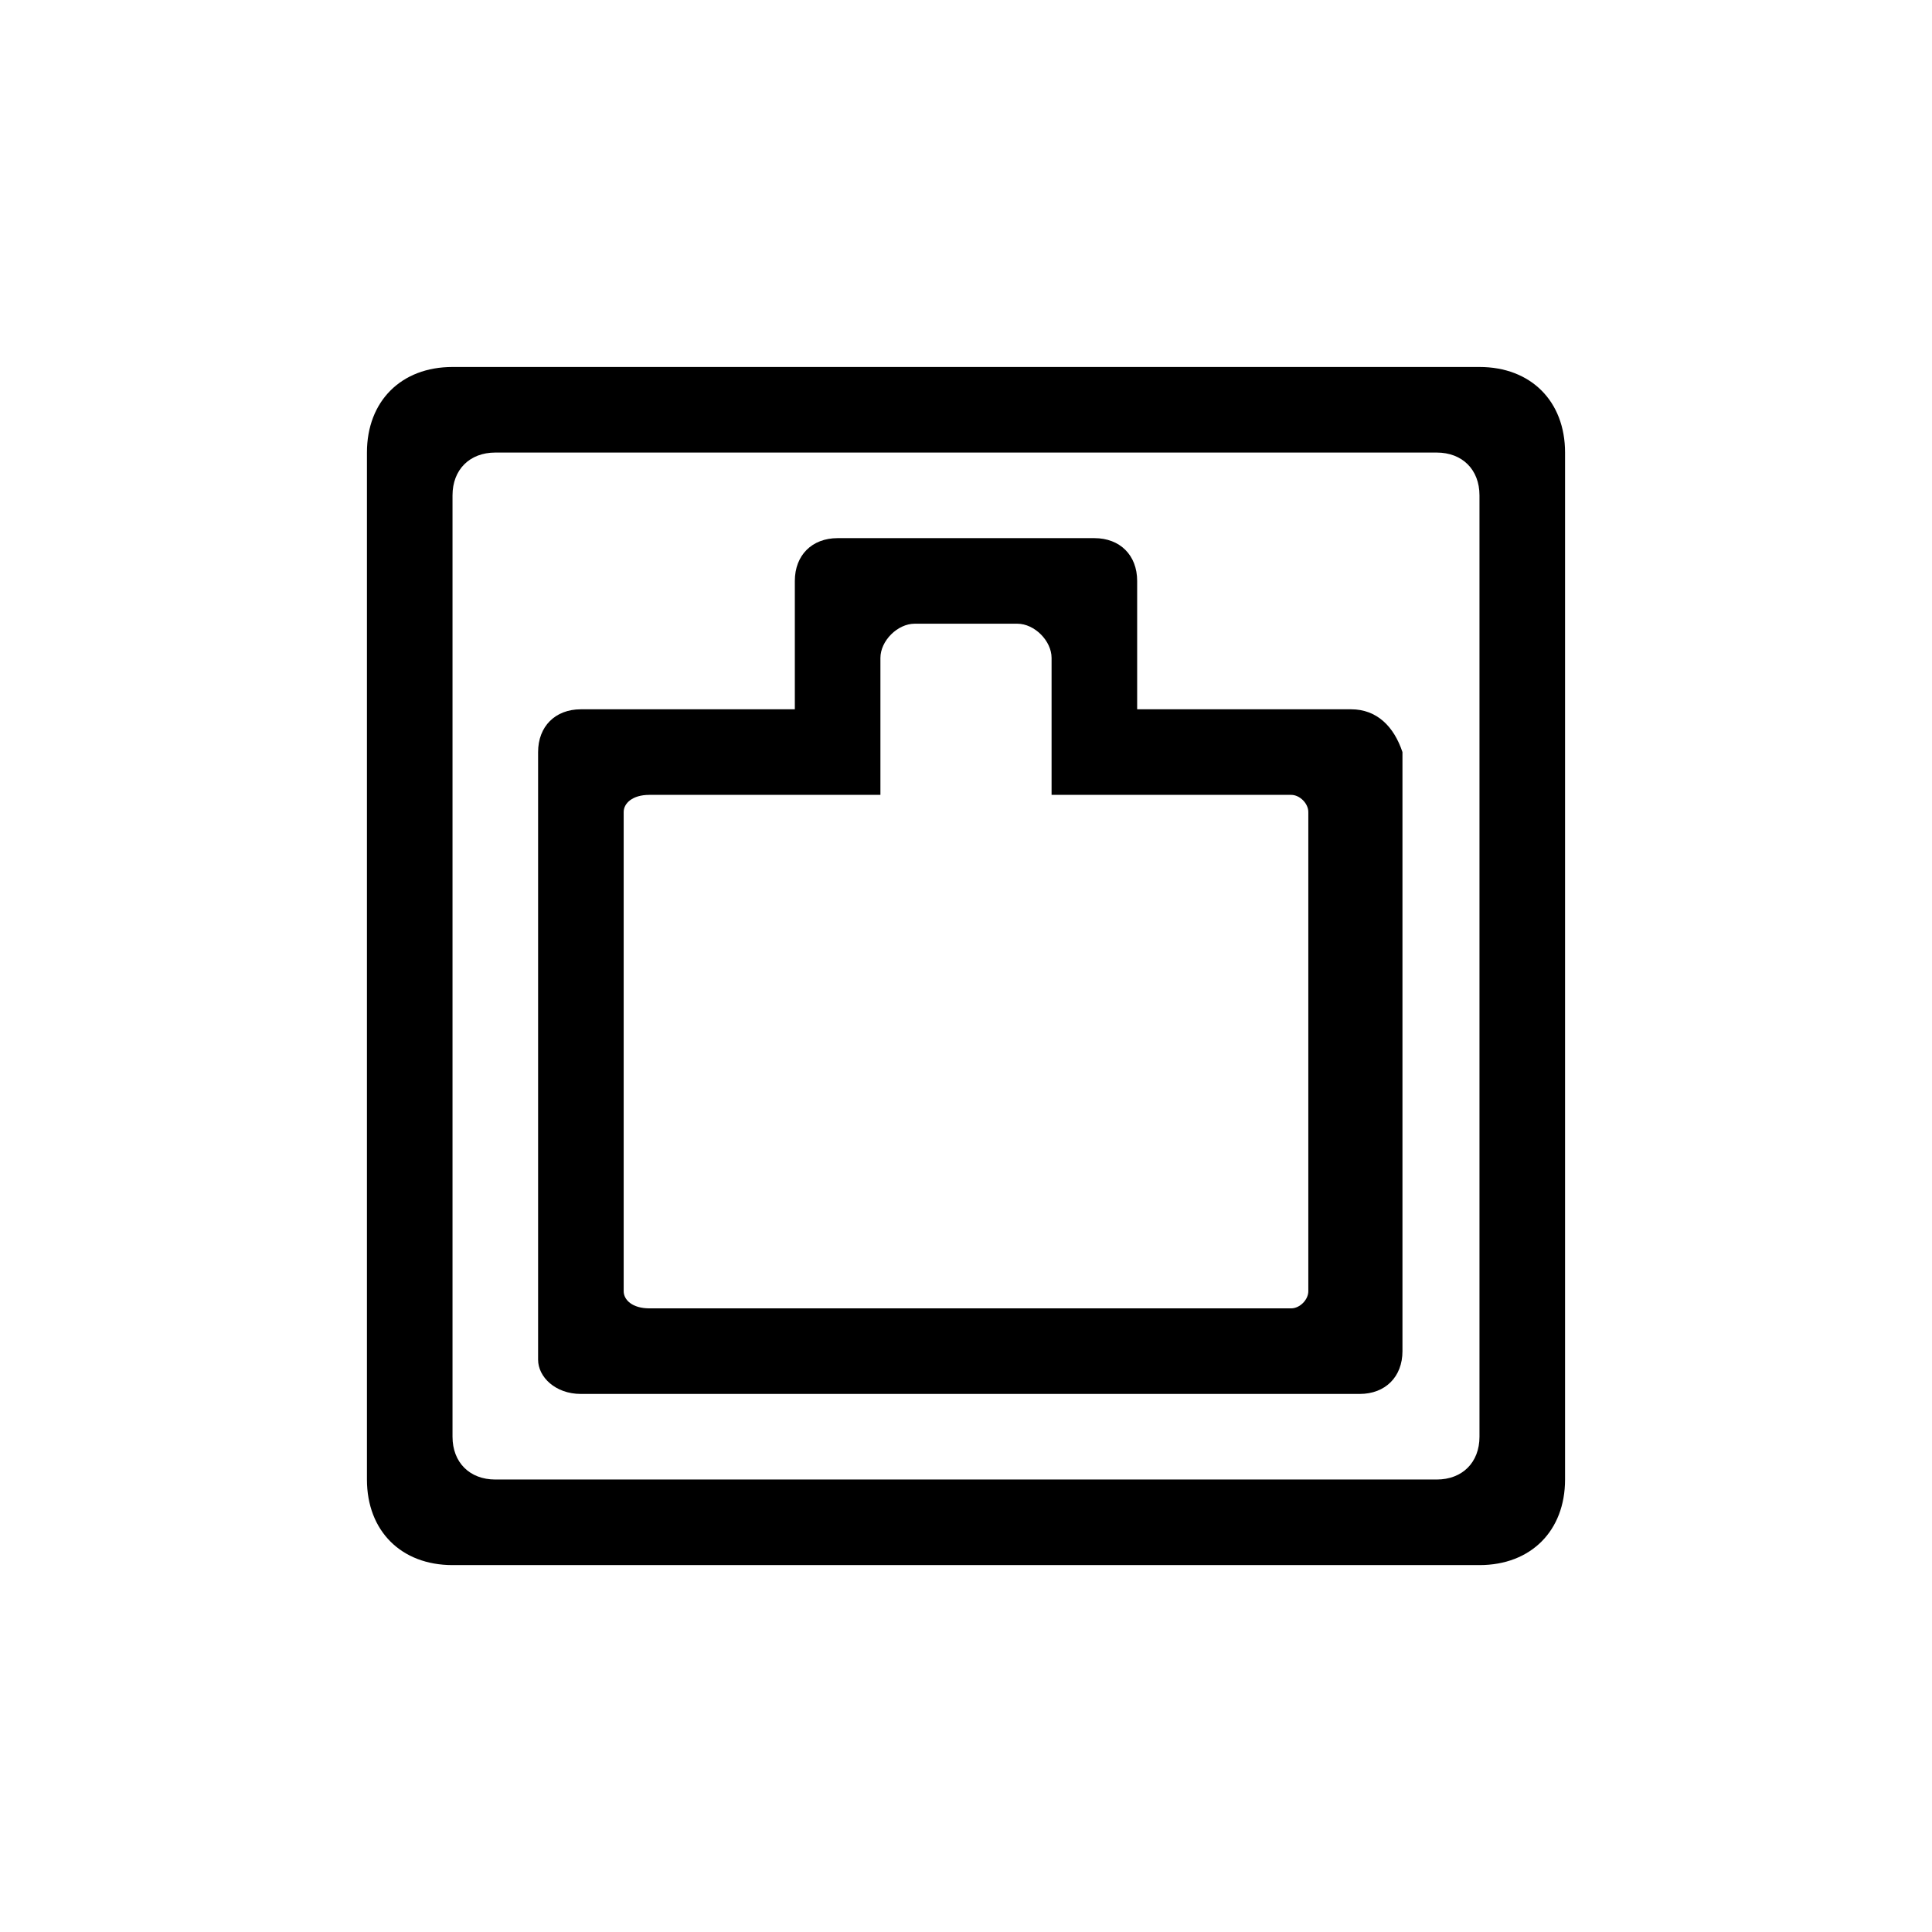 <svg height="1000.678" viewBox="0 0 1000.637 1000.678" width="1000.637" xmlns="http://www.w3.org/2000/svg"><path d="M699.779 367.365h-110.811v-66.486c0-13.299-8.863-22.162-22.162-22.162h-132.974c-13.299 0-22.162 8.863-22.162 22.162v66.486h-110.811c-13.3 0-22.162 8.863-22.162 22.163v314.707c0 8.862 8.862 17.726 22.162 17.726h403.355c13.289 0 22.163-8.863 22.163-22.162v-310.271c-4.437-13.3-13.299-22.163-26.598-22.163zm-22.163 301.408c0 4.426-4.438 8.863-8.863 8.863h-332.432c-8.863 0-13.299-4.438-13.299-8.863v-248.22c0-4.432 4.437-8.863 13.299-8.863h119.673v-70.918c0-8.869 8.863-17.731 17.726-17.731h53.198c8.862 0 17.726 8.863 17.726 17.731v70.918h124.109c4.426 0 8.863 4.431 8.863 8.863zm88.649-478.705h-531.892c-26.6 0-44.325 17.731-44.325 44.324v531.893c0 26.599 17.726 44.324 44.325 44.324h531.892c26.599 0 44.324-17.726 44.324-44.324v-531.892c0-26.594-17.726-44.325-44.324-44.325zm0 554.055c0 13.299-8.862 22.162-22.161 22.162h-487.569c-13.3 0-22.162-8.863-22.162-22.162v-487.568c0-13.299 8.862-22.162 22.162-22.162h487.568c13.299 0 22.161 8.863 22.161 22.162v487.568z"/></svg>